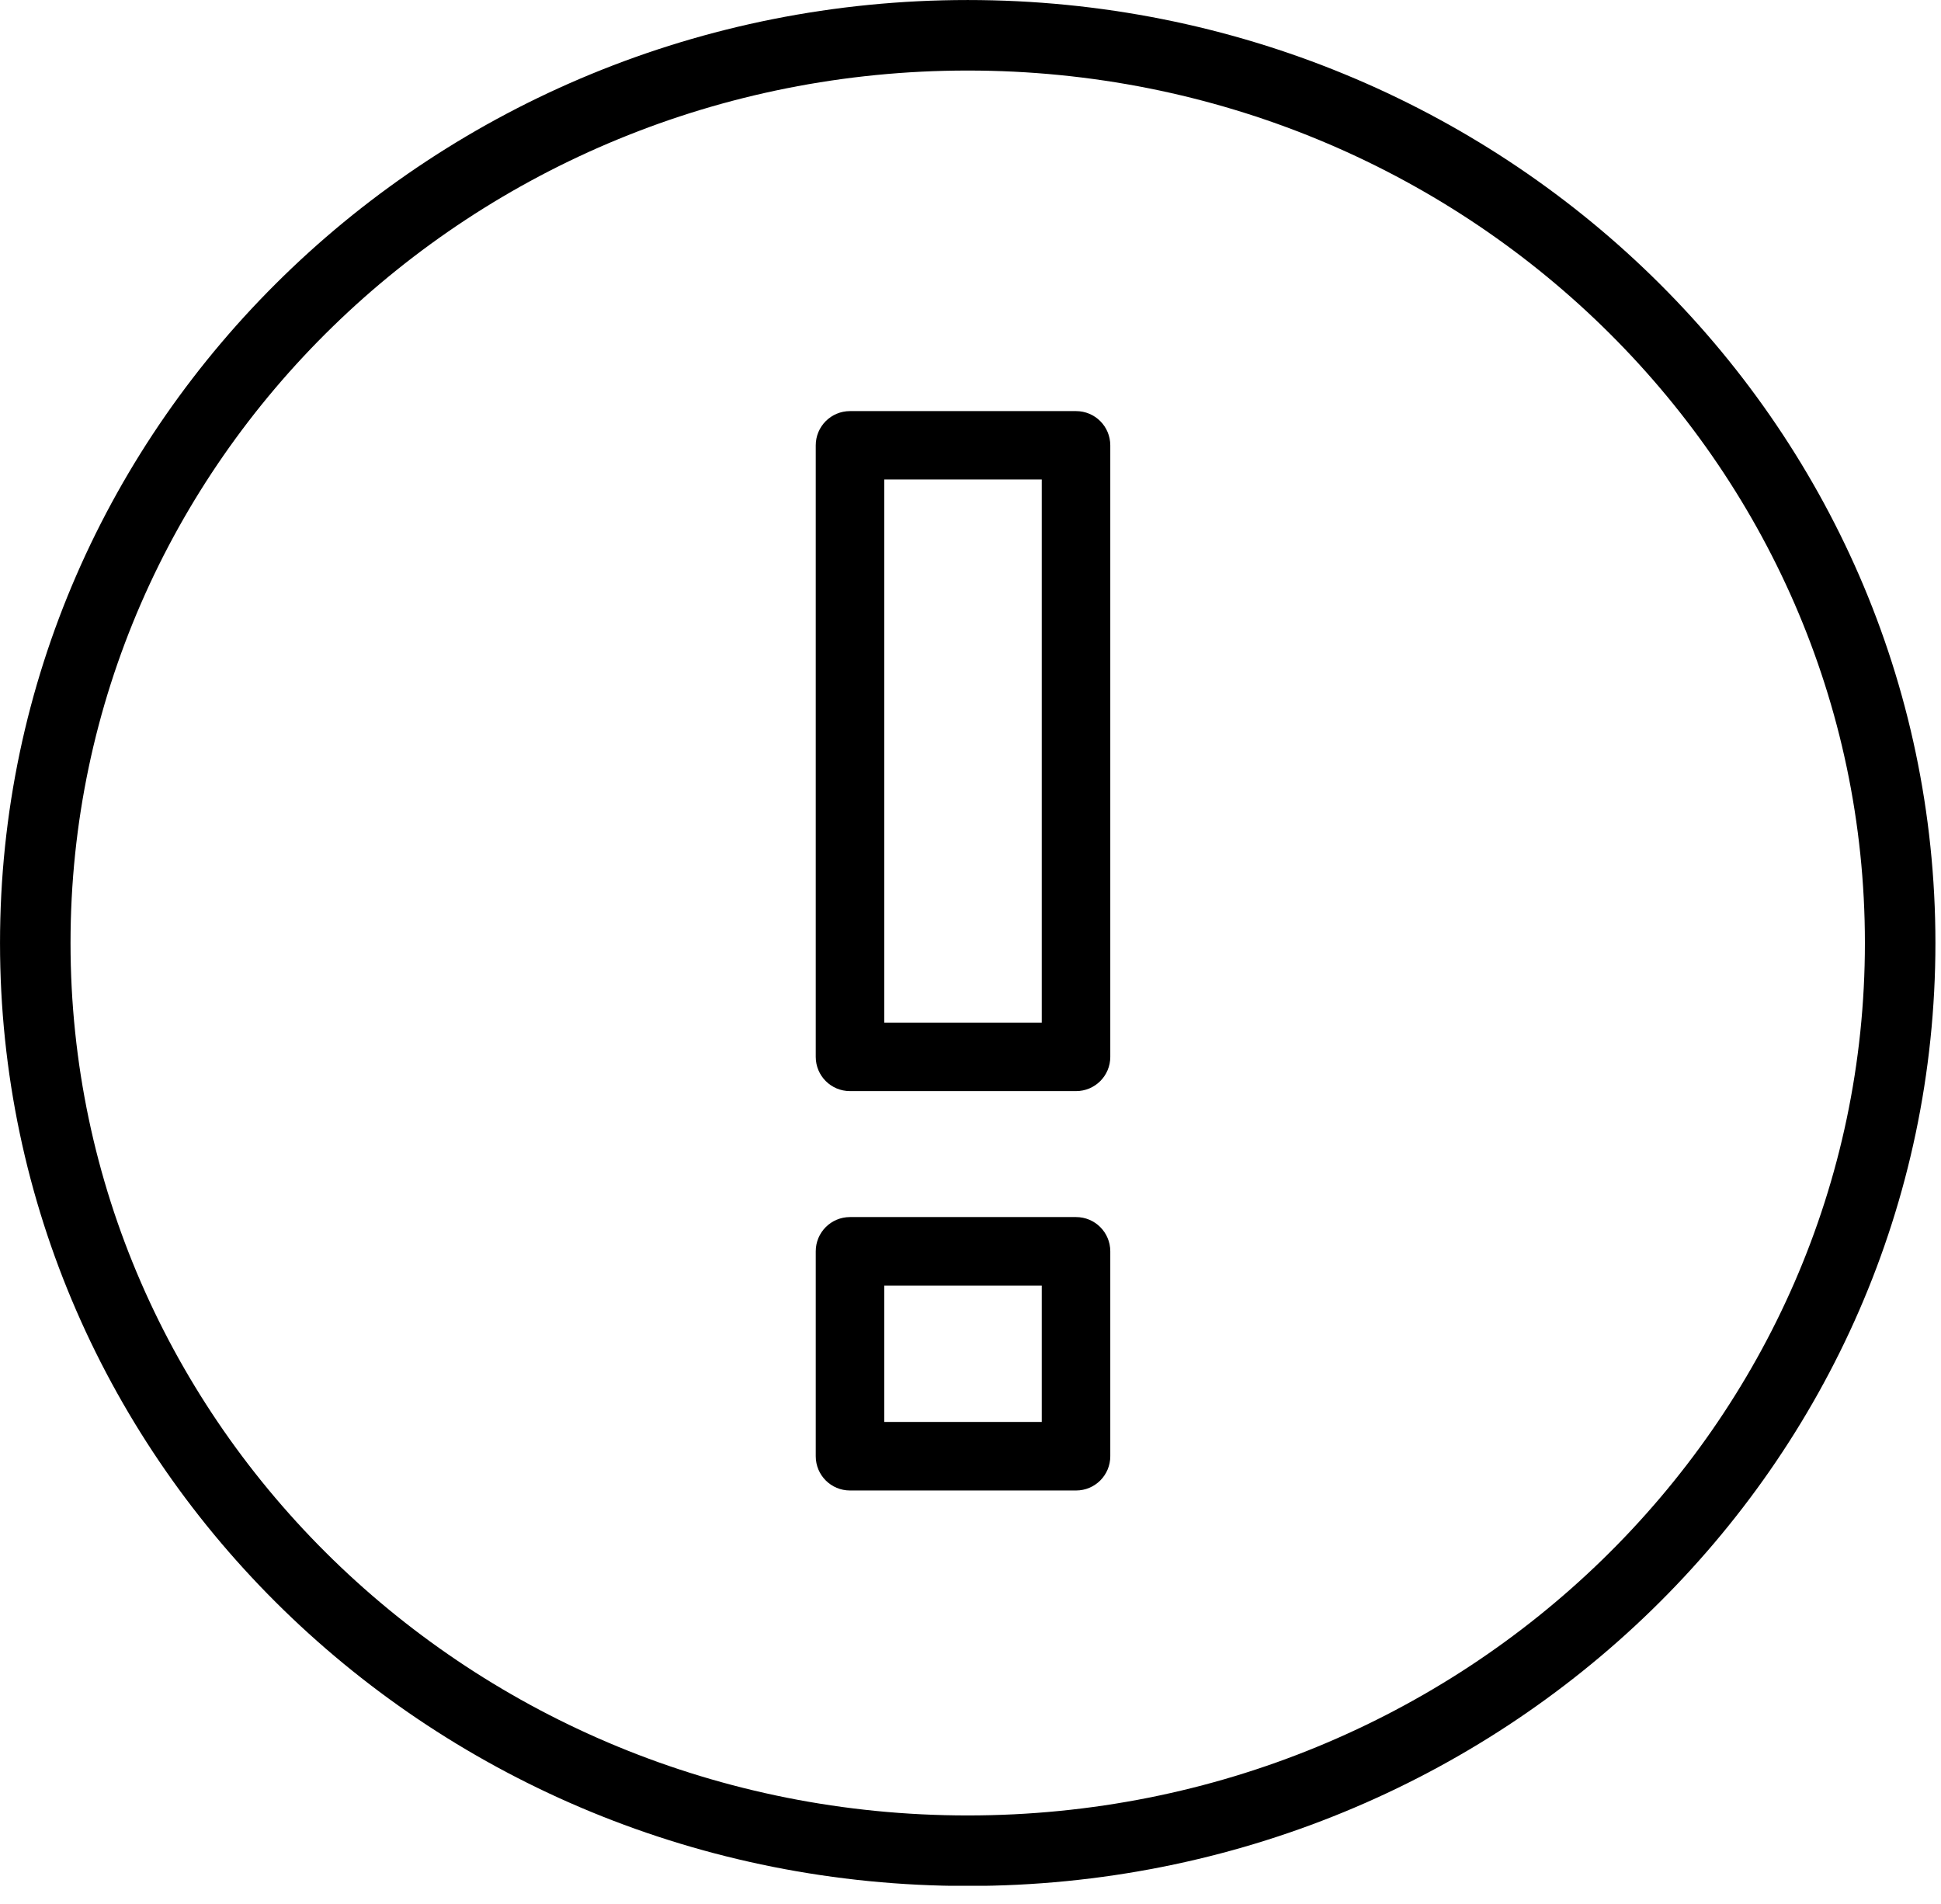 <svg width="52" height="51" viewBox="0 0 52 51" fill="none" xmlns="http://www.w3.org/2000/svg">
  <g clip-path="url(#clip0_11_289)">
    <path fill-rule="evenodd" clip-rule="evenodd" d="M25.925 0.945C39.722 0.945 50.906 11.831 50.906 25.259C50.906 38.688 39.722 49.574 25.925 49.574C12.128 49.574 0.945 38.688 0.945 25.259C0.945 11.831 12.128 0.945 25.925 0.945V0.945Z" stroke="currentColor" stroke-width="1.889" stroke-miterlimit="22.926"/>
    <path d="M23.689 27.392H27.909V12.843H23.689V27.392ZM28.827 29.227H22.772C22.264 29.227 21.854 28.818 21.854 28.309V11.93C21.854 11.422 22.264 11.012 22.772 11.012H28.827C29.335 11.012 29.745 11.422 29.745 11.93V28.309C29.745 28.818 29.335 29.227 28.827 29.227Z" fill="currentColor"/>
    <path d="M23.689 38.089H27.909V34.437H23.689V38.089ZM28.827 39.925H22.772C22.264 39.925 21.854 39.516 21.854 39.007V33.519C21.854 33.011 22.264 32.601 22.772 32.601H28.827C29.335 32.601 29.745 33.011 29.745 33.519V39.007C29.745 39.516 29.335 39.925 28.827 39.925Z" fill="currentColor"/>
  </g>
  <defs>
    <clipPath id="clip0_11_289">
      <rect width="51.851" height="50.514" fill="white"/>
    </clipPath>
  </defs>
</svg>
